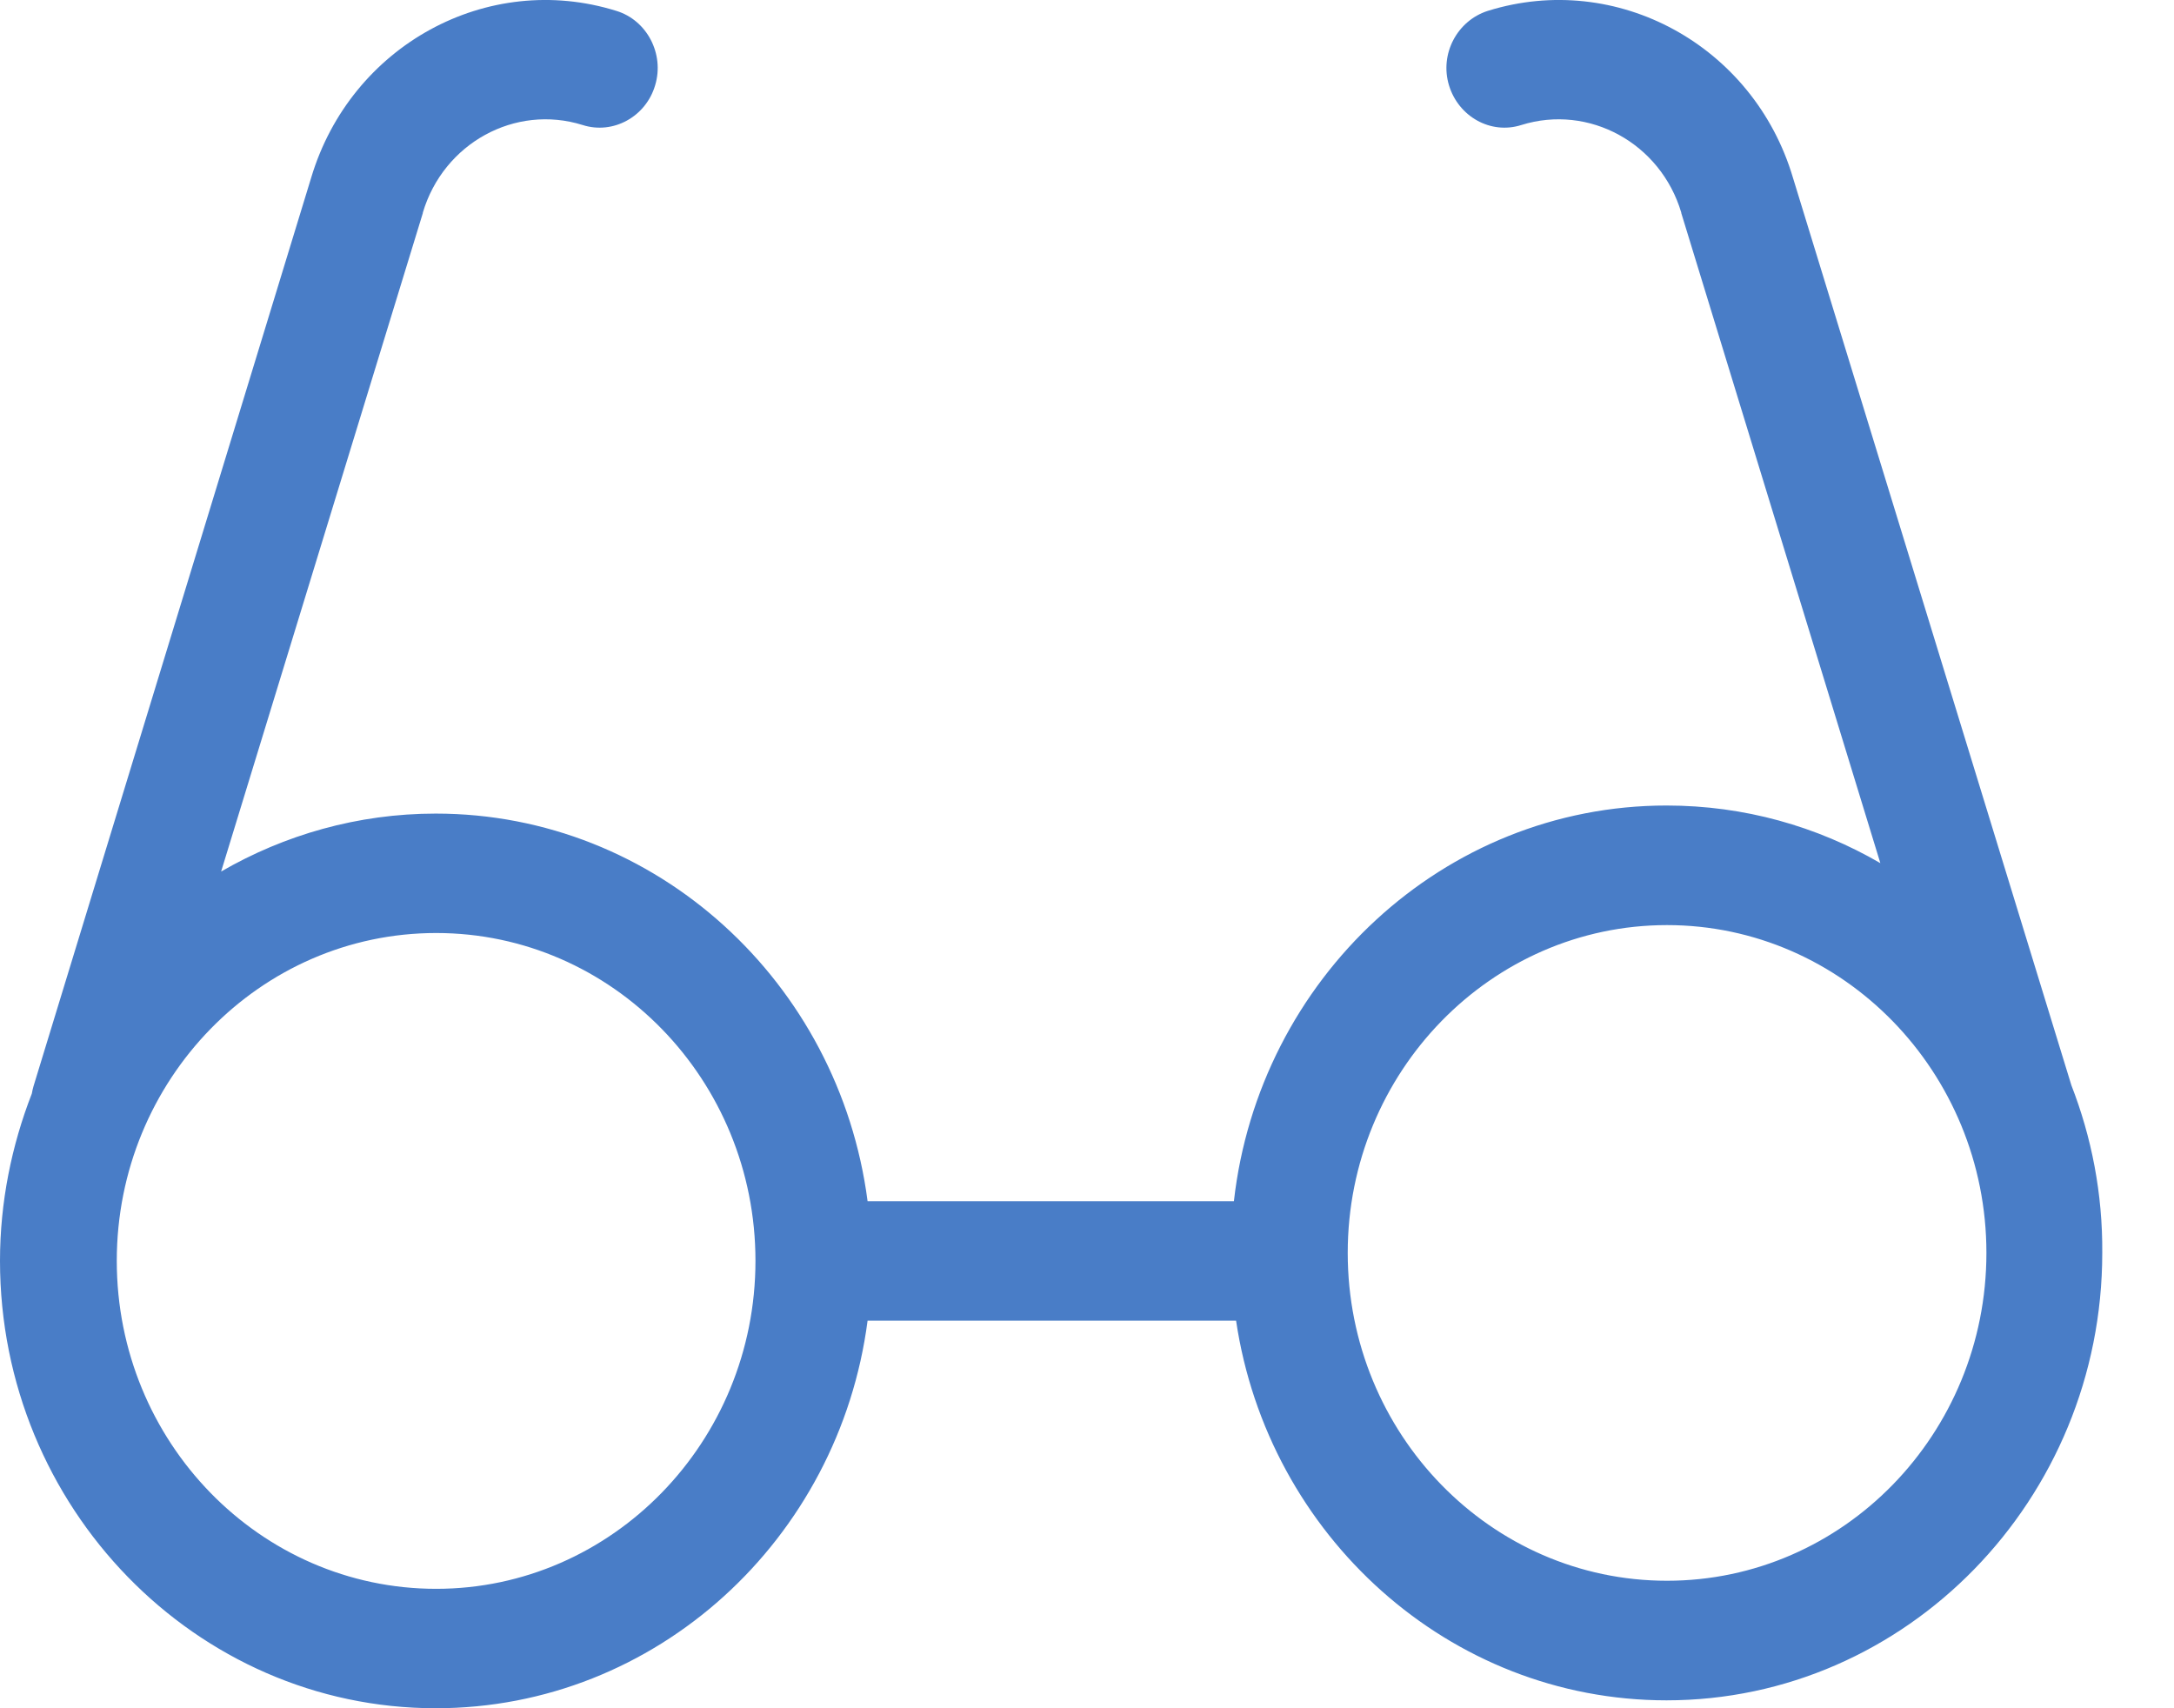 <?xml version="1.0" encoding="UTF-8"?>
<svg width="14px" height="11px" viewBox="0 0 14 11" version="1.1" xmlns="http://www.w3.org/2000/svg" xmlns:xlink="http://www.w3.org/1999/xlink">
    <!-- Generator: Sketch 47.1 (45422) - http://www.bohemiancoding.com/sketch -->
    <title>icon/glasses</title>
    <desc>Created with Sketch.</desc>
    <defs></defs>
    <g id="CMS" stroke="none" stroke-width="1" fill="none" fill-rule="evenodd">
        <g id="Menu" transform="translate(-928, -38)" fill-rule="nonzero" fill="#497DC7">
            <g id="icon/glasses" transform="translate(928, 38)">
                <path d="M13.339,6.988 L11.546,1.144 C11.293,0.292 10.411,-0.189 9.581,0.07 C9.384,0.133 9.27,0.347 9.331,0.549 C9.392,0.751 9.6,0.868 9.797,0.805 C10.233,0.669 10.694,0.922 10.827,1.369 L10.827,1.372 L12.109,5.558 C11.701,5.321 11.232,5.187 10.732,5.187 C9.295,5.187 8.107,6.304 7.946,7.735 L5.587,7.735 C5.404,6.327 4.227,5.239 2.806,5.239 C2.304,5.239 1.832,5.376 1.424,5.612 L2.723,1.372 L2.723,1.369 C2.856,0.922 3.317,0.669 3.752,0.805 C3.949,0.868 4.16,0.751 4.219,0.549 C4.28,0.347 4.166,0.13 3.969,0.07 C3.139,-0.189 2.259,0.292 2.004,1.144 L0.216,6.994 C0.211,7.011 0.208,7.025 0.205,7.042 C0.075,7.376 0,7.74 0,8.119 C0,9.706 1.26,11 2.806,11 C4.227,11 5.404,9.912 5.587,8.504 L7.96,8.504 C8.165,9.886 9.331,10.949 10.732,10.949 C12.278,10.949 13.538,9.655 13.538,8.068 C13.541,7.686 13.469,7.322 13.339,6.988 Z M2.809,10.231 C1.674,10.231 0.752,9.285 0.752,8.119 C0.752,6.954 1.674,6.008 2.809,6.008 C3.944,6.008 4.865,6.954 4.865,8.119 C4.865,9.285 3.941,10.231 2.809,10.231 Z M10.735,10.179 C9.6,10.179 8.679,9.233 8.679,8.068 C8.679,6.903 9.603,5.957 10.735,5.957 C11.868,5.957 12.792,6.903 12.792,8.068 C12.792,9.233 11.87,10.179 10.735,10.179 Z" id="Shape"></path>
            </g>
        </g>
    </g>
</svg>